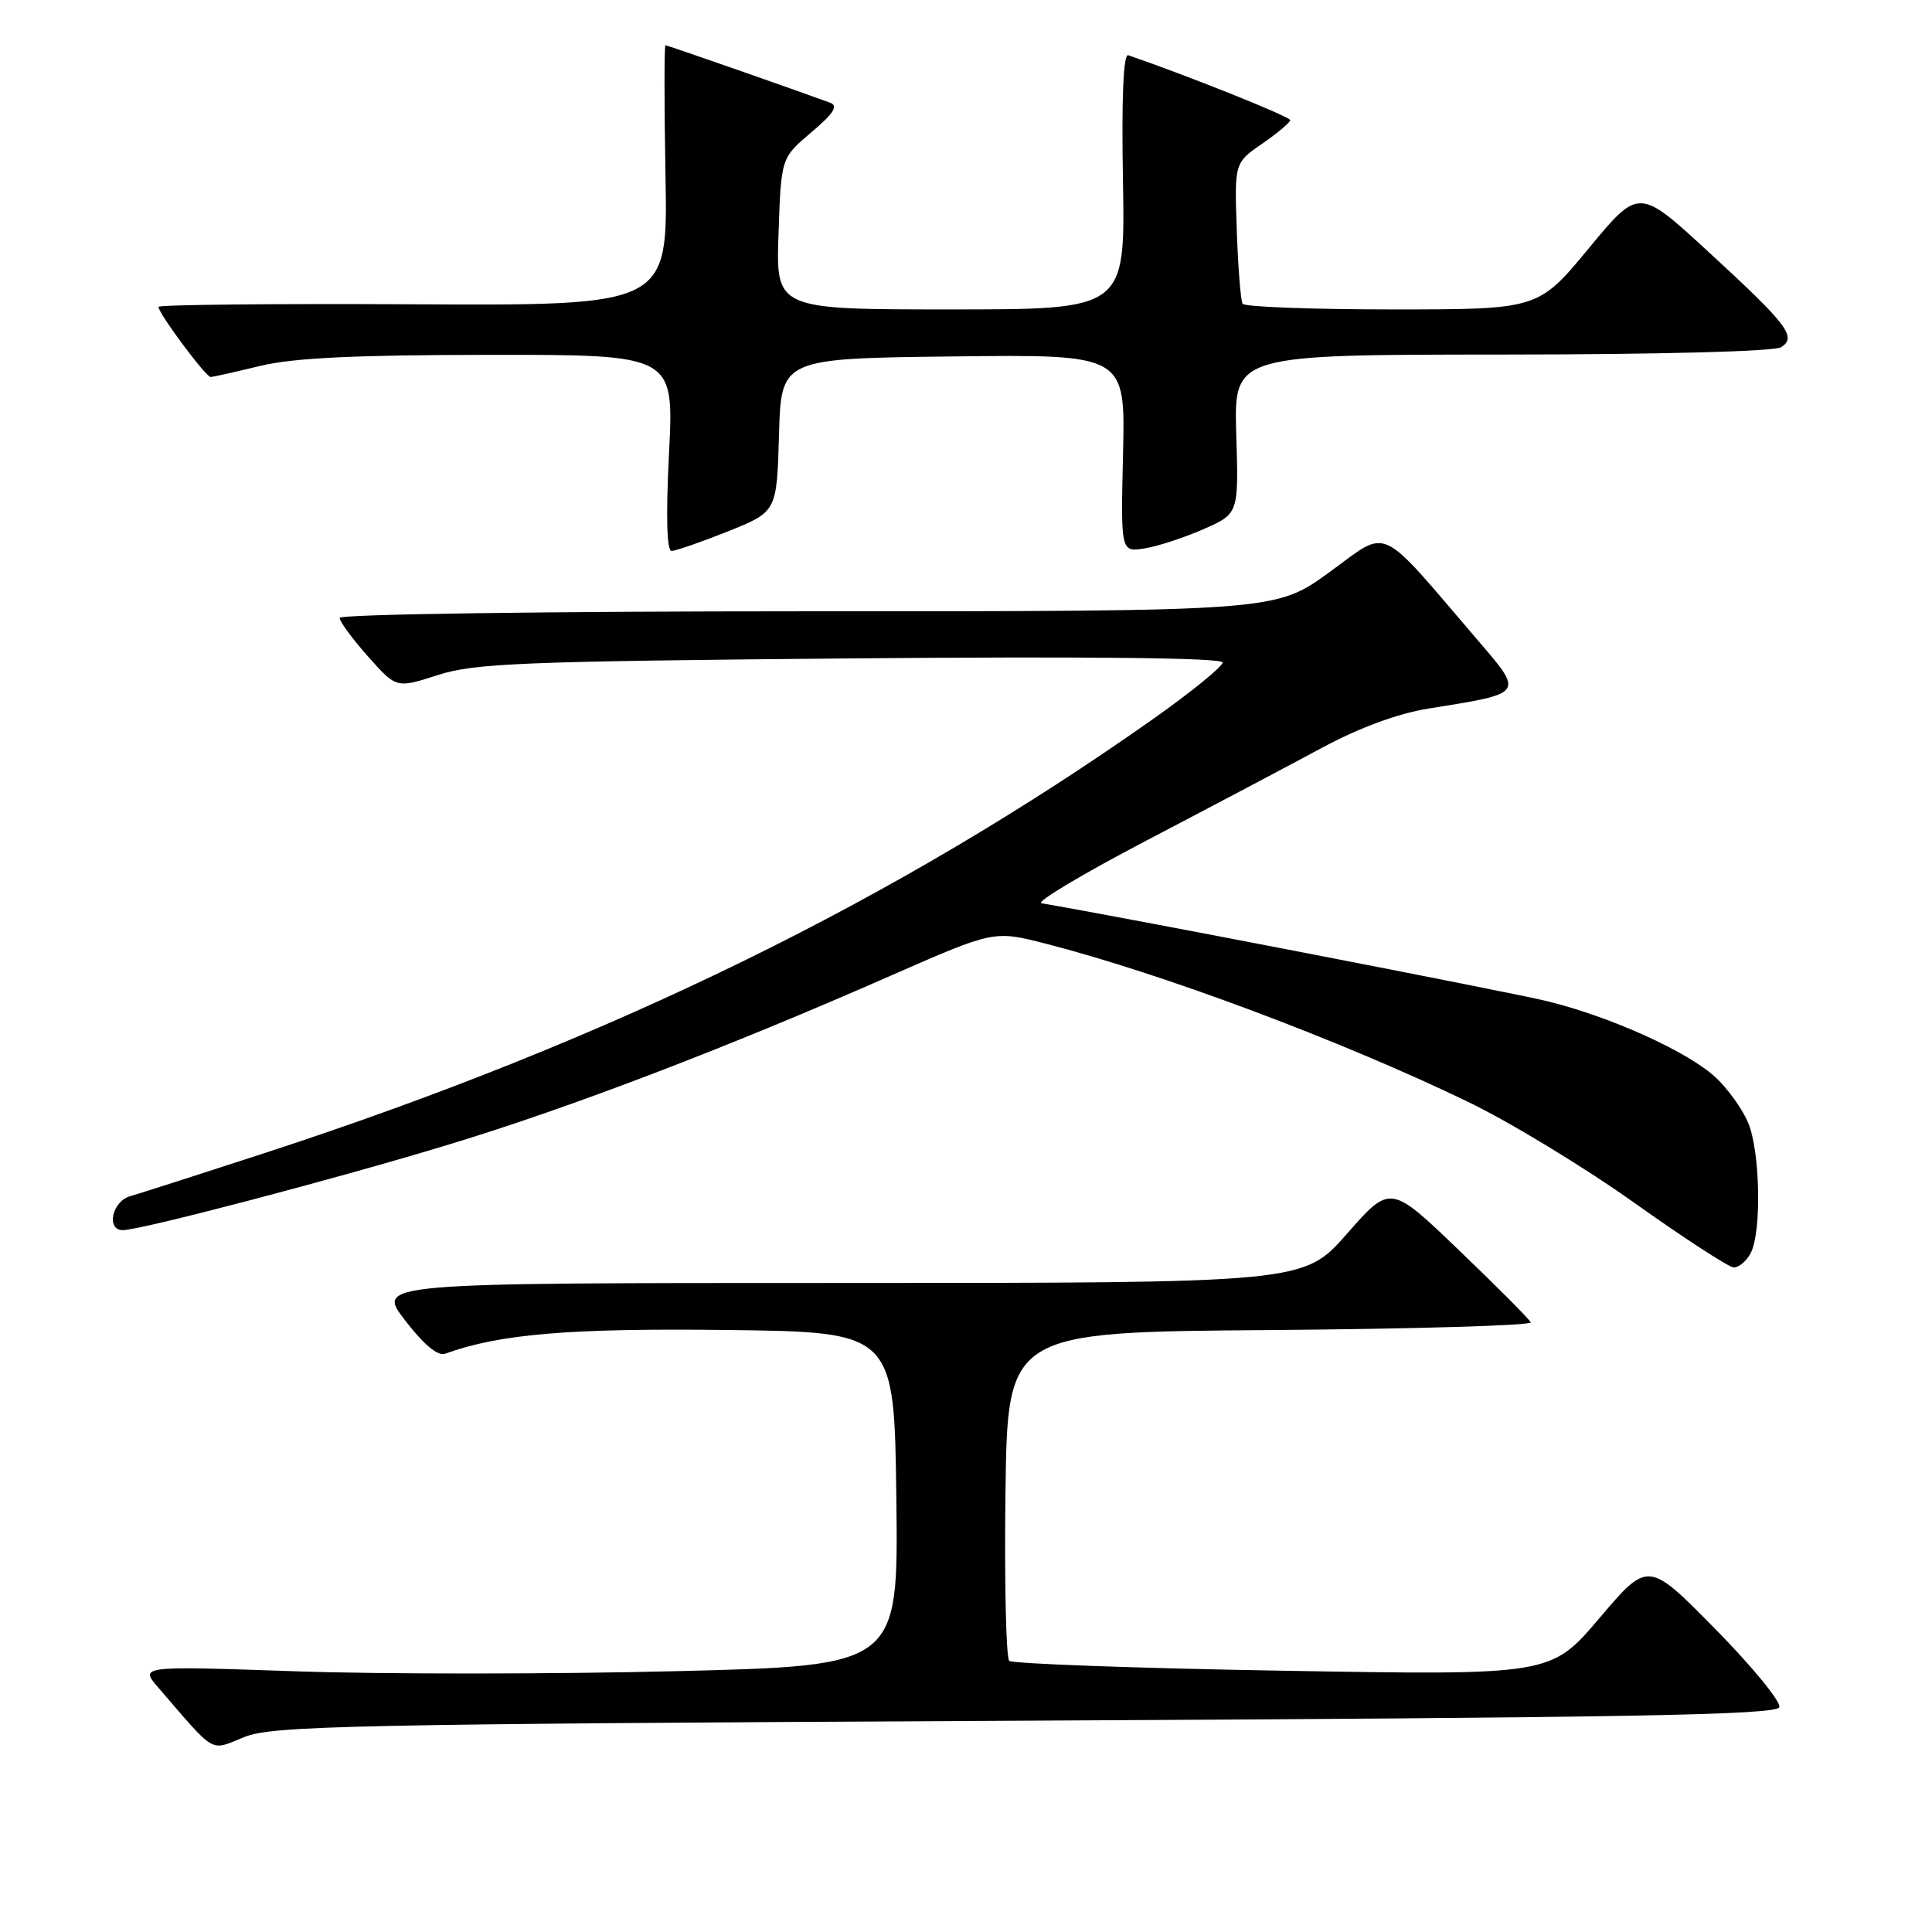 <?xml version="1.0" encoding="UTF-8" standalone="no"?>
<!DOCTYPE svg PUBLIC "-//W3C//DTD SVG 1.1//EN" "http://www.w3.org/Graphics/SVG/1.1/DTD/svg11.dtd" >
<svg xmlns="http://www.w3.org/2000/svg" xmlns:xlink="http://www.w3.org/1999/xlink" version="1.1" viewBox="0 0 256 256">
 <g >
 <path fill="currentColor"
d=" M 135.92 228.00 C 216.05 227.60 235.42 227.25 235.77 226.21 C 236.00 225.49 232.19 220.84 227.29 215.86 C 218.39 206.81 218.39 206.81 211.94 214.40 C 205.50 221.99 205.50 221.99 170.00 221.38 C 150.47 221.05 134.15 220.45 133.73 220.07 C 133.31 219.68 133.08 209.72 133.23 197.93 C 133.50 176.50 133.50 176.50 168.33 176.24 C 187.48 176.09 203.01 175.63 202.83 175.22 C 202.65 174.80 198.39 170.52 193.36 165.70 C 184.23 156.93 184.23 156.93 178.49 163.47 C 172.76 170.00 172.76 170.00 111.30 170.00 C 49.85 170.00 49.85 170.00 53.68 174.96 C 56.17 178.20 58.02 179.73 59.00 179.37 C 66.16 176.76 75.47 175.98 96.28 176.23 C 118.50 176.50 118.50 176.50 118.77 198.61 C 119.04 220.71 119.04 220.71 89.58 221.44 C 73.37 221.84 50.75 221.85 39.31 221.46 C 18.50 220.74 18.50 220.74 20.98 223.62 C 28.72 232.59 27.74 232.03 32.36 230.17 C 36.10 228.66 46.16 228.45 135.92 228.00 Z  M 231.96 166.07 C 233.45 163.29 233.24 152.50 231.62 148.72 C 230.87 146.95 228.95 144.28 227.37 142.80 C 223.74 139.39 213.46 134.73 205.00 132.66 C 200.07 131.45 147.18 121.21 138.00 119.69 C 137.18 119.55 143.47 115.79 152.00 111.33 C 160.53 106.87 170.97 101.35 175.22 99.06 C 180.12 96.43 185.23 94.54 189.22 93.90 C 202.15 91.82 202.00 92.05 195.62 84.61 C 182.43 69.22 184.16 70.00 176.18 75.80 C 169.03 81.00 169.03 81.00 107.02 81.00 C 72.44 81.00 45.00 81.39 45.00 81.87 C 45.00 82.35 46.69 84.65 48.76 86.98 C 52.52 91.22 52.52 91.22 58.01 89.45 C 62.87 87.88 69.12 87.63 112.75 87.24 C 144.32 86.97 162.00 87.16 162.00 87.78 C 162.00 88.32 157.94 91.62 152.99 95.13 C 118.81 119.28 80.74 137.89 35.00 152.81 C 26.47 155.59 18.49 158.15 17.25 158.50 C 14.86 159.17 14.03 163.00 16.27 163.00 C 18.64 163.00 44.52 156.21 59.53 151.64 C 75.56 146.77 96.15 138.90 118.10 129.25 C 131.71 123.28 131.71 123.28 138.60 125.05 C 154.12 129.04 177.68 137.87 194.50 145.99 C 200.00 148.64 209.90 154.65 216.50 159.34 C 223.10 164.04 229.05 167.90 229.71 167.94 C 230.38 167.97 231.40 167.13 231.96 166.07 Z  M 96.46 70.41 C 102.93 67.81 102.93 67.81 103.22 57.66 C 103.50 47.50 103.50 47.50 126.31 47.23 C 149.11 46.96 149.11 46.96 148.81 60.07 C 148.50 73.18 148.50 73.18 151.69 72.66 C 153.45 72.38 156.97 71.22 159.51 70.10 C 164.13 68.06 164.13 68.06 163.81 57.53 C 163.50 47.00 163.50 47.00 199.00 46.98 C 219.85 46.97 235.12 46.57 236.00 46.01 C 238.13 44.65 236.92 43.06 226.26 33.26 C 217.15 24.88 217.15 24.88 210.49 32.94 C 203.82 41.00 203.82 41.00 184.47 41.00 C 173.83 41.00 164.91 40.66 164.65 40.25 C 164.40 39.83 164.05 35.46 163.88 30.53 C 163.57 21.57 163.57 21.57 167.25 19.04 C 169.27 17.64 170.94 16.24 170.96 15.92 C 170.99 15.47 157.27 9.98 149.50 7.32 C 148.85 7.10 148.60 12.96 148.80 23.99 C 149.09 41.00 149.09 41.00 125.95 41.00 C 102.81 41.00 102.81 41.00 103.16 30.96 C 103.50 20.92 103.50 20.92 107.50 17.54 C 110.47 15.03 111.11 14.02 110.00 13.61 C 104.33 11.54 88.44 6.00 88.18 6.00 C 88.01 6.00 88.01 13.76 88.18 23.25 C 88.50 40.50 88.50 40.50 54.75 40.32 C 36.19 40.22 21.00 40.38 21.00 40.66 C 21.00 41.53 27.30 50.00 27.92 49.96 C 28.24 49.94 31.20 49.28 34.50 48.48 C 38.88 47.42 47.07 47.03 64.90 47.02 C 89.31 47.00 89.31 47.00 88.65 60.00 C 88.23 68.38 88.34 73.00 88.99 73.00 C 89.53 73.00 92.89 71.83 96.46 70.41 Z "/>
</g>
</svg>